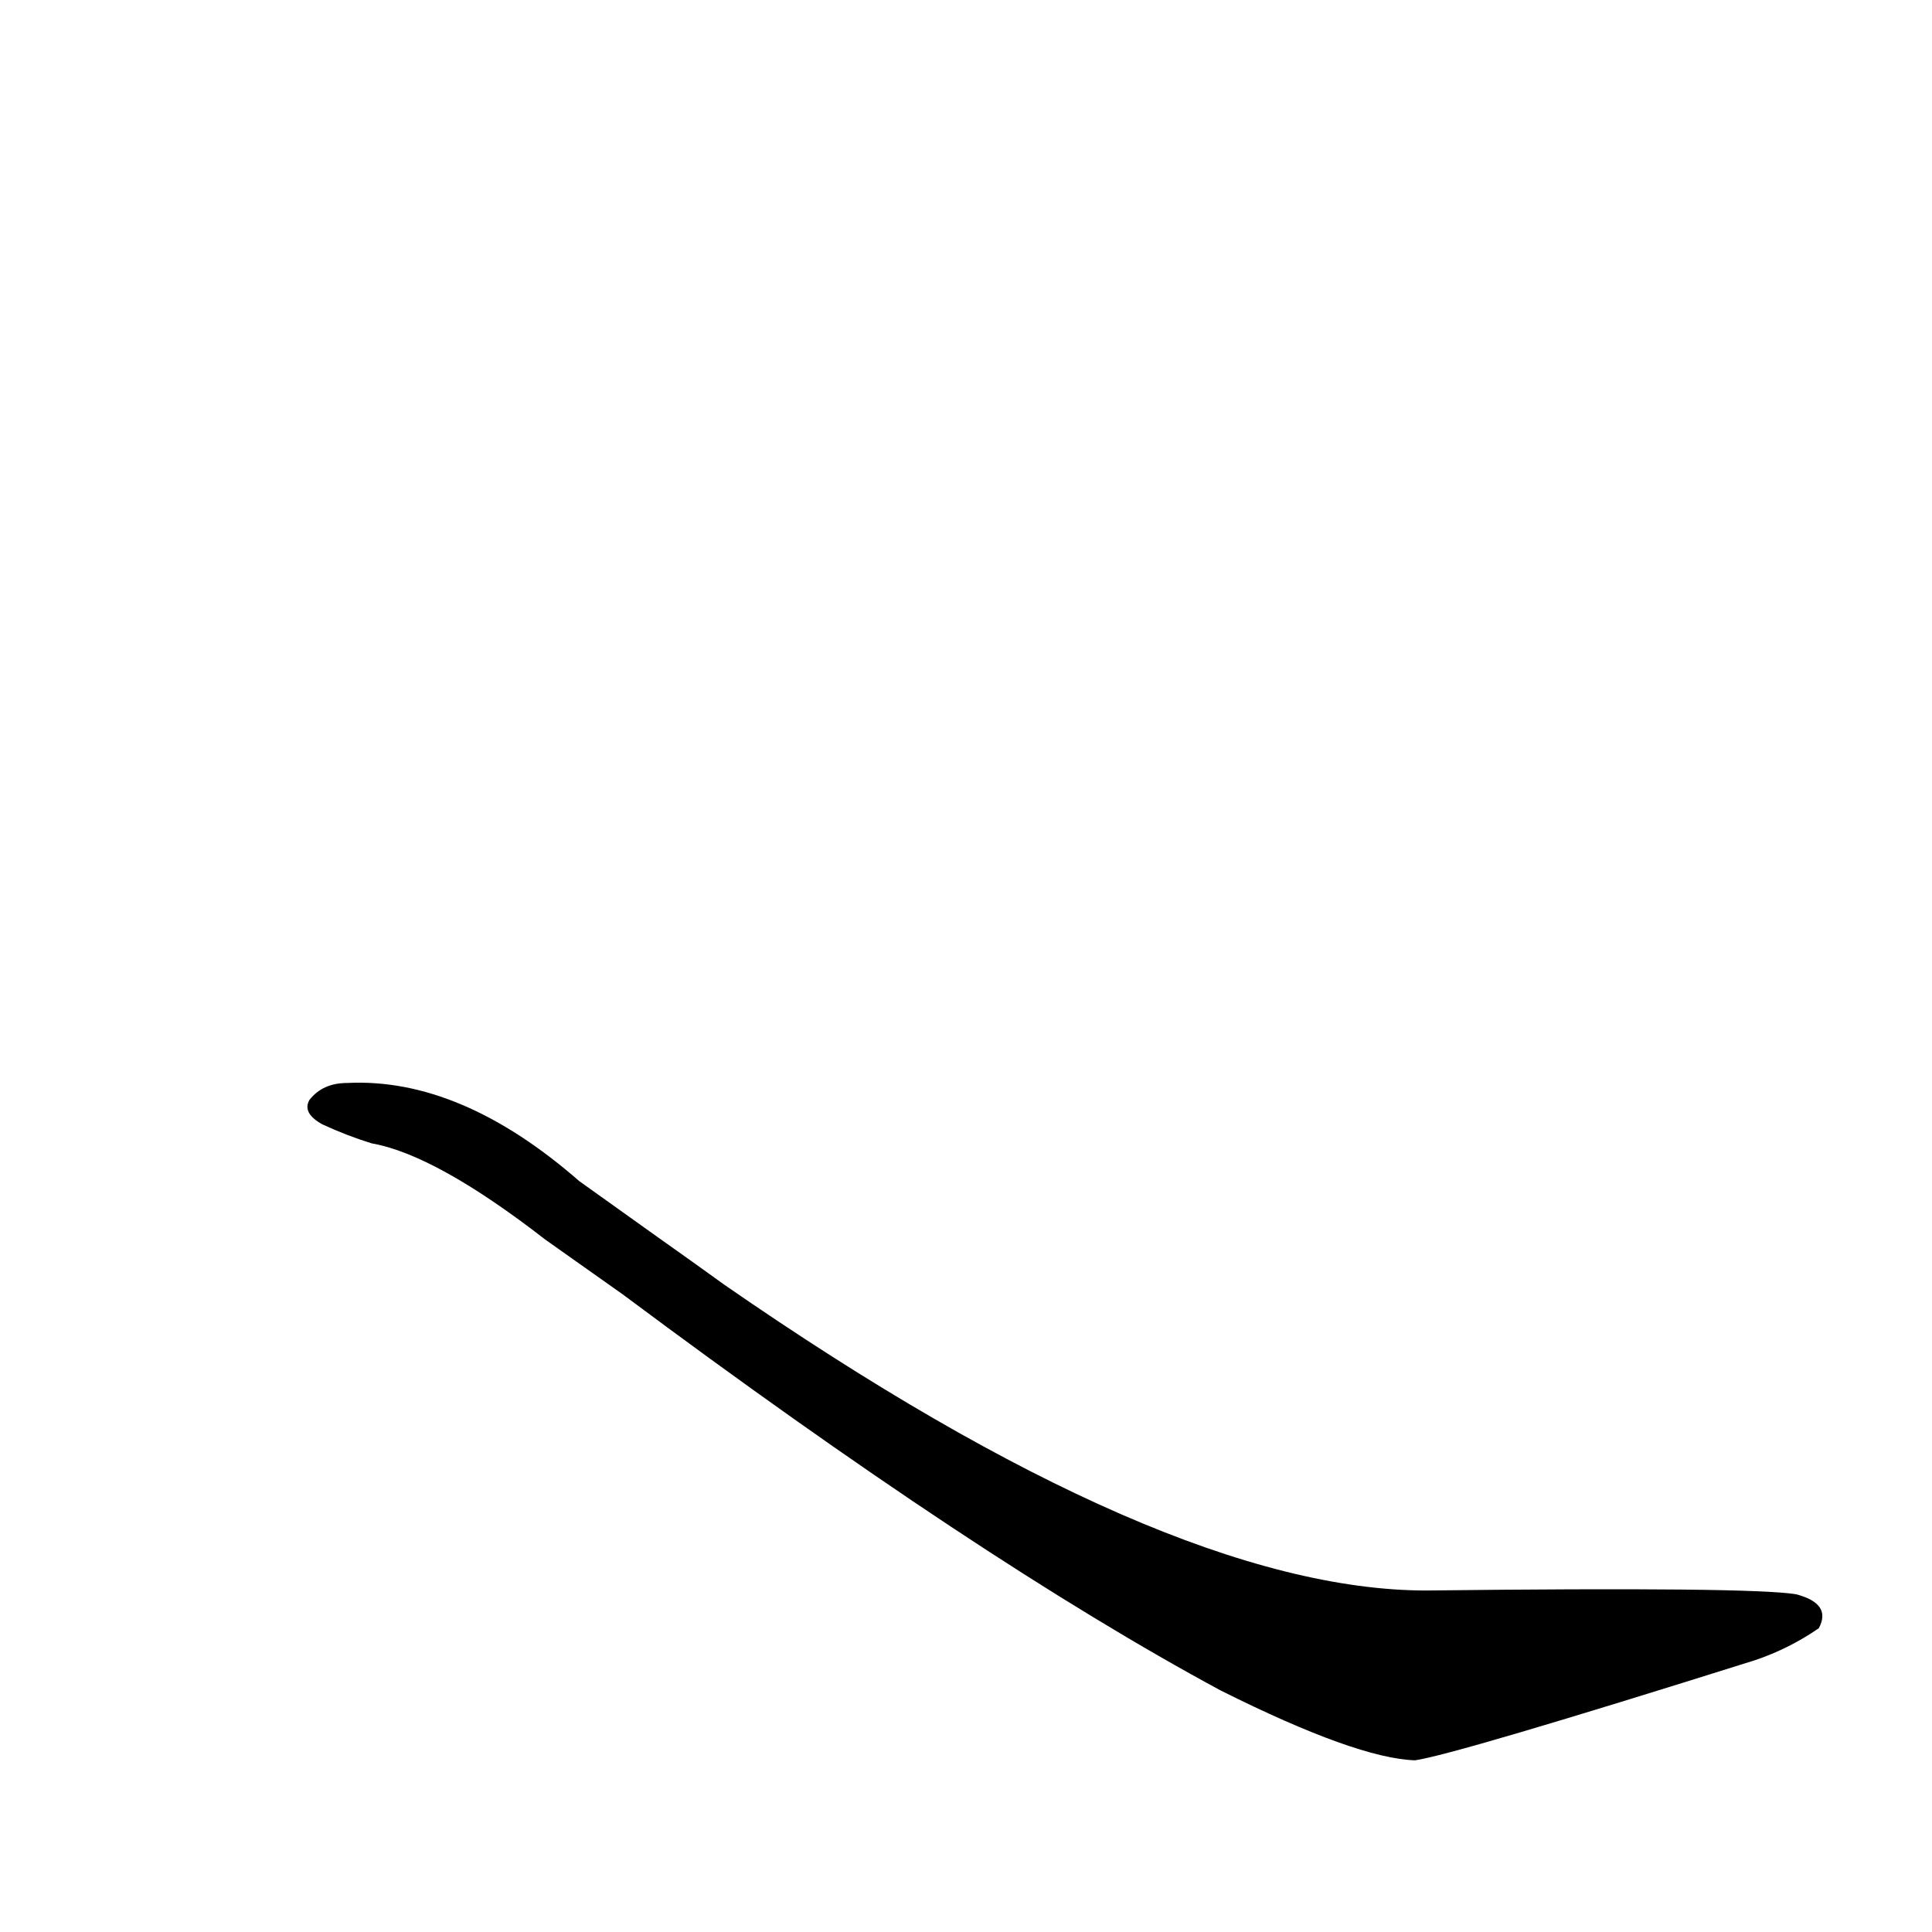<?xml version='1.0' encoding='utf-8'?>
<svg xmlns="http://www.w3.org/2000/svg" version="1.1" viewBox="0 0 1024 1024"><g transform="scale(1, -1) translate(0, -900)"><path d="M 330 214 Q 519 73 647 4 Q 719 -32 750 -33 Q 771 -30 930 20 Q 948 26 964 37 Q 971 50 952 55 Q 928 59 756 57 Q 618 57 384 219 Q 366 232 349 244 L 307 274 Q 244 329 184 326 Q 171 326 164 317 Q 160 310 171 304 Q 184 298 197 294 Q 231 288 289 243 L 330 214 Z" fill="black" /></g></svg>